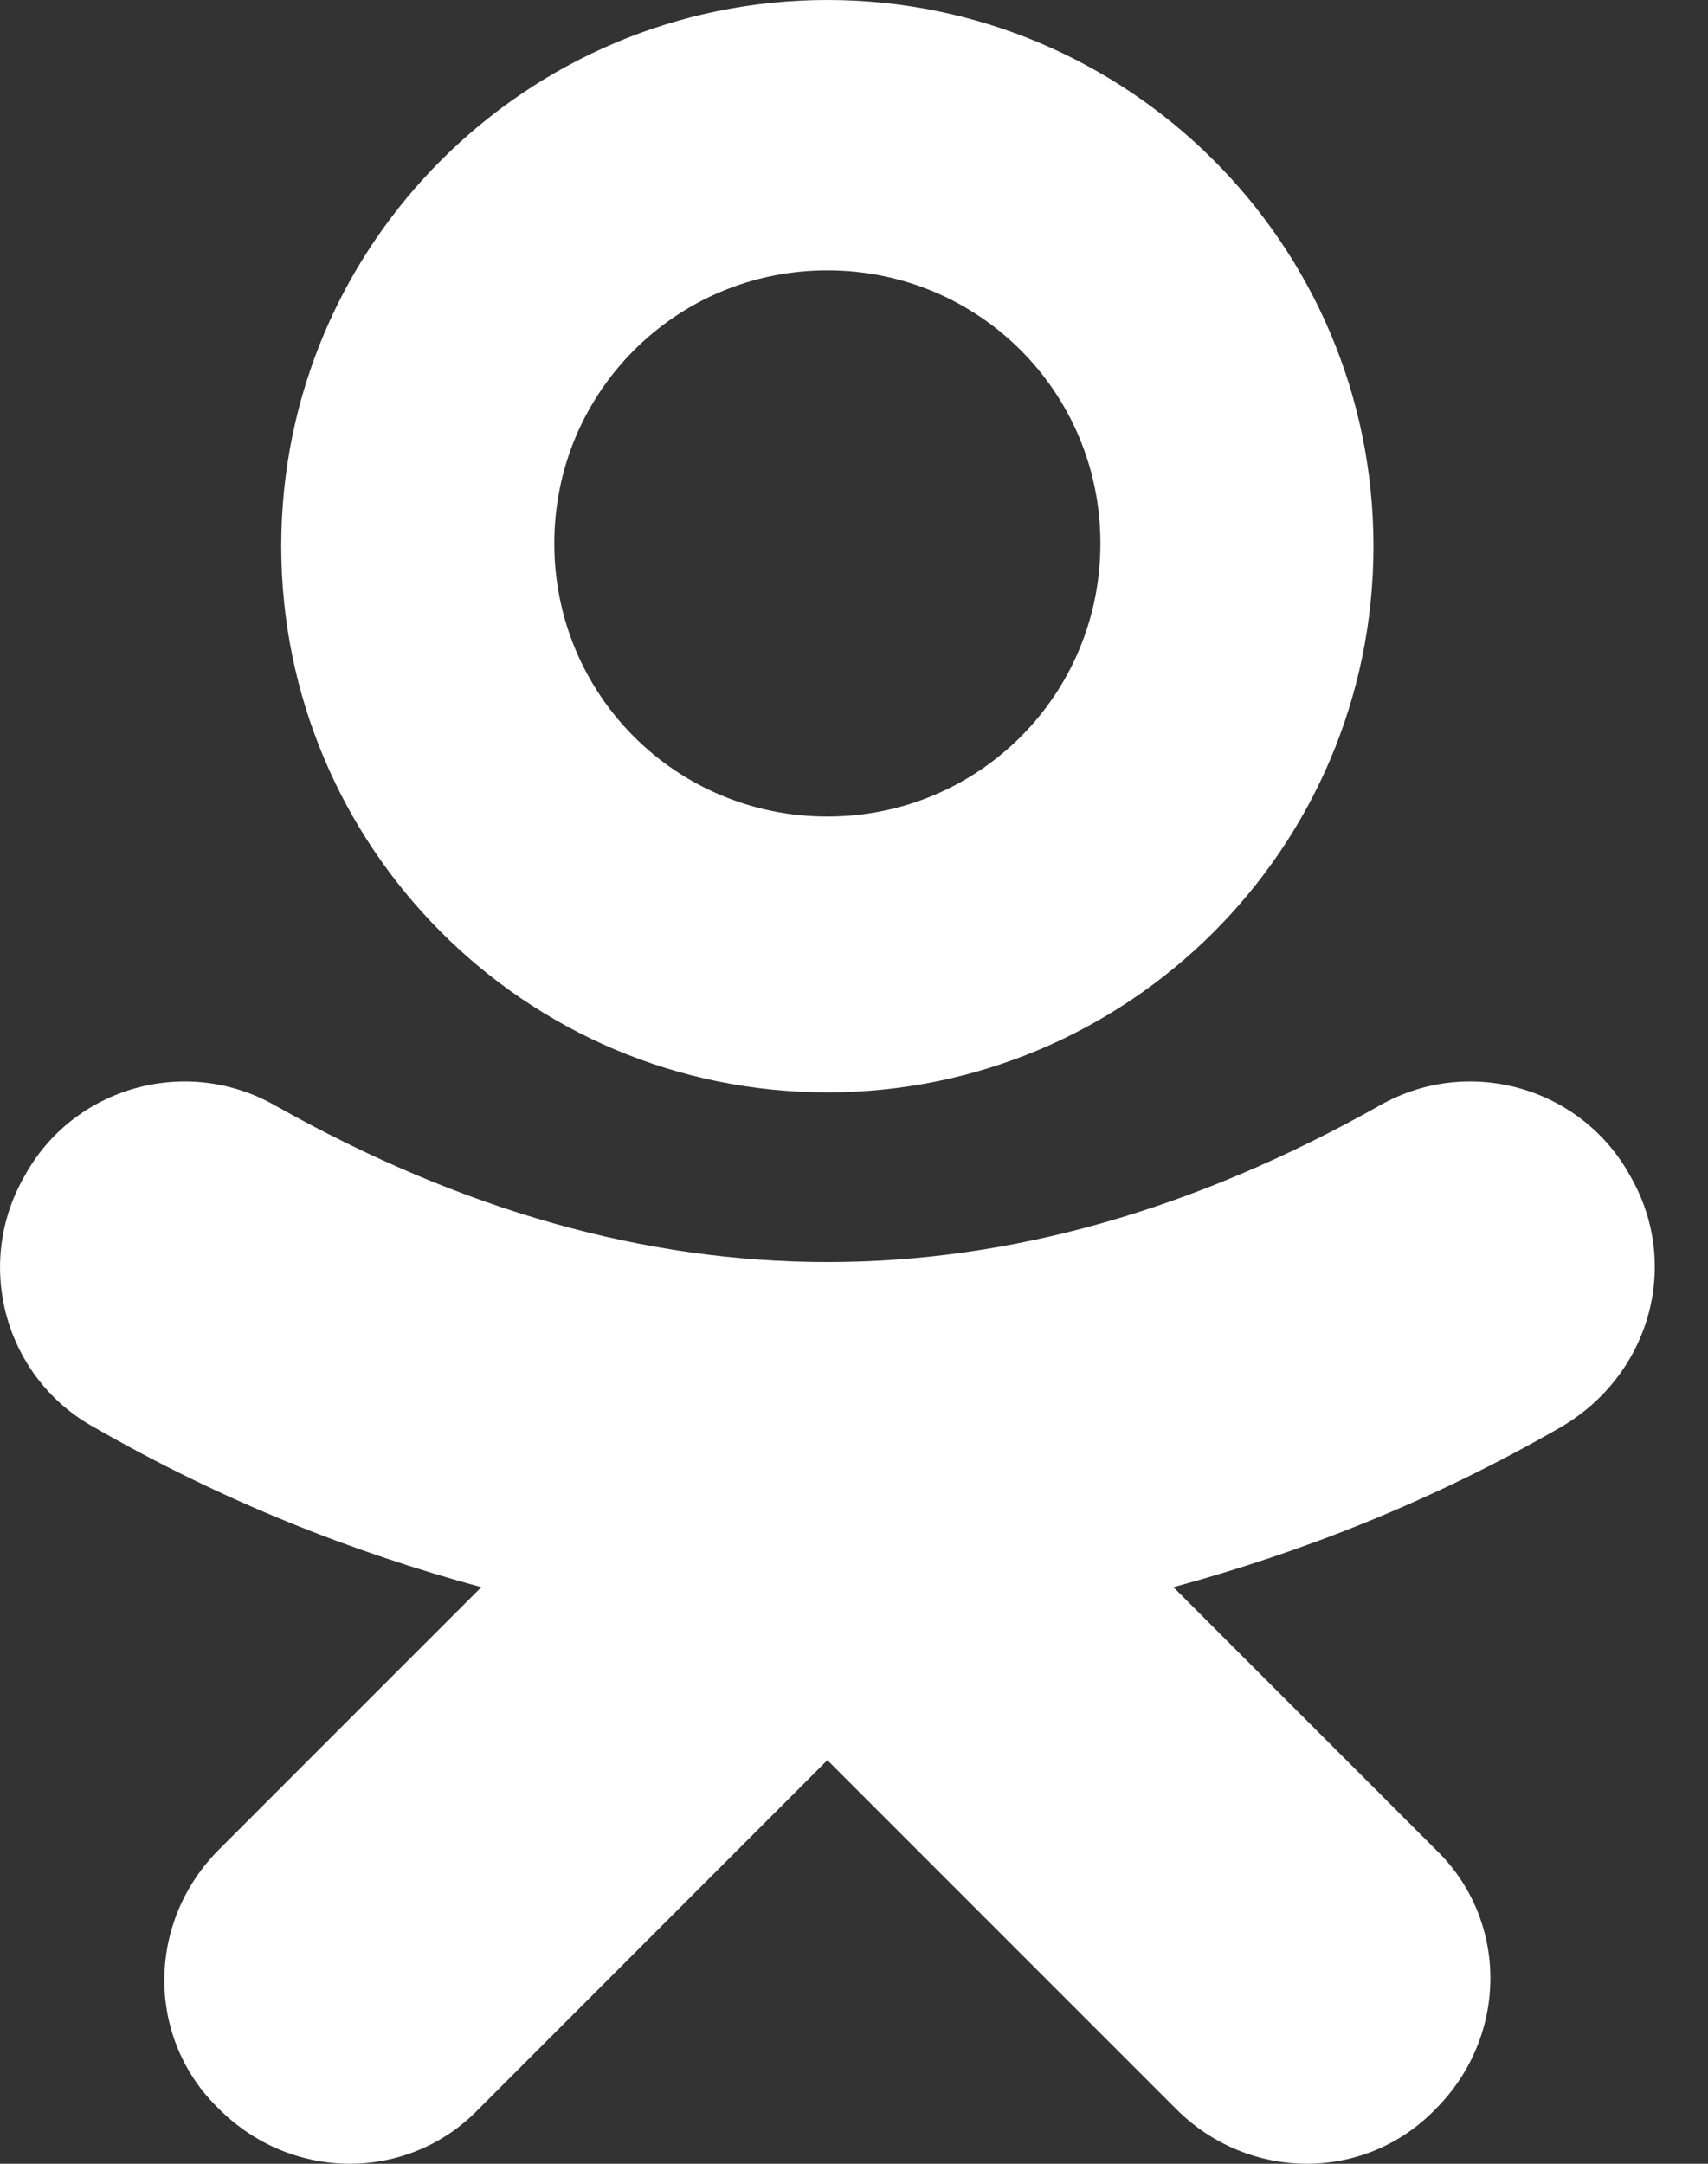 <svg width="15" height="19" viewBox="0 0 15 19" fill="none" xmlns="http://www.w3.org/2000/svg">
<rect x="0" y="0" width="15" height="19" fill="#333333" stroke="none"/>
<path d="M7.266 0C4.631 0 2.47 2.137 2.47 4.796C2.47 7.431 4.607 9.592 7.266 9.592C9.902 9.592 12.062 7.455 12.062 4.796C12.062 2.137 9.902 0 7.266 0ZM7.266 7.17C5.937 7.17 4.868 6.102 4.868 4.772C4.868 3.443 5.937 2.374 7.266 2.374C8.596 2.374 9.664 3.443 9.664 4.772C9.664 6.102 8.596 7.17 7.266 7.17Z" fill="white"/>
<path d="M14.318 10.328C13.89 9.545 12.893 9.26 12.11 9.711C8.857 11.539 5.676 11.539 2.423 9.711C1.639 9.26 0.642 9.545 0.215 10.328C-0.236 11.111 0.049 12.109 0.832 12.536C1.948 13.177 3.088 13.628 4.227 13.937L1.924 16.24C1.283 16.881 1.283 17.902 1.924 18.519C2.565 19.16 3.586 19.16 4.204 18.519L7.266 15.456L10.329 18.519C10.97 19.16 11.991 19.16 12.608 18.519C13.249 17.878 13.249 16.857 12.608 16.24L10.305 13.937C11.445 13.628 12.585 13.177 13.7 12.536C14.484 12.085 14.769 11.111 14.318 10.328Z" fill="white"/>
</svg>

